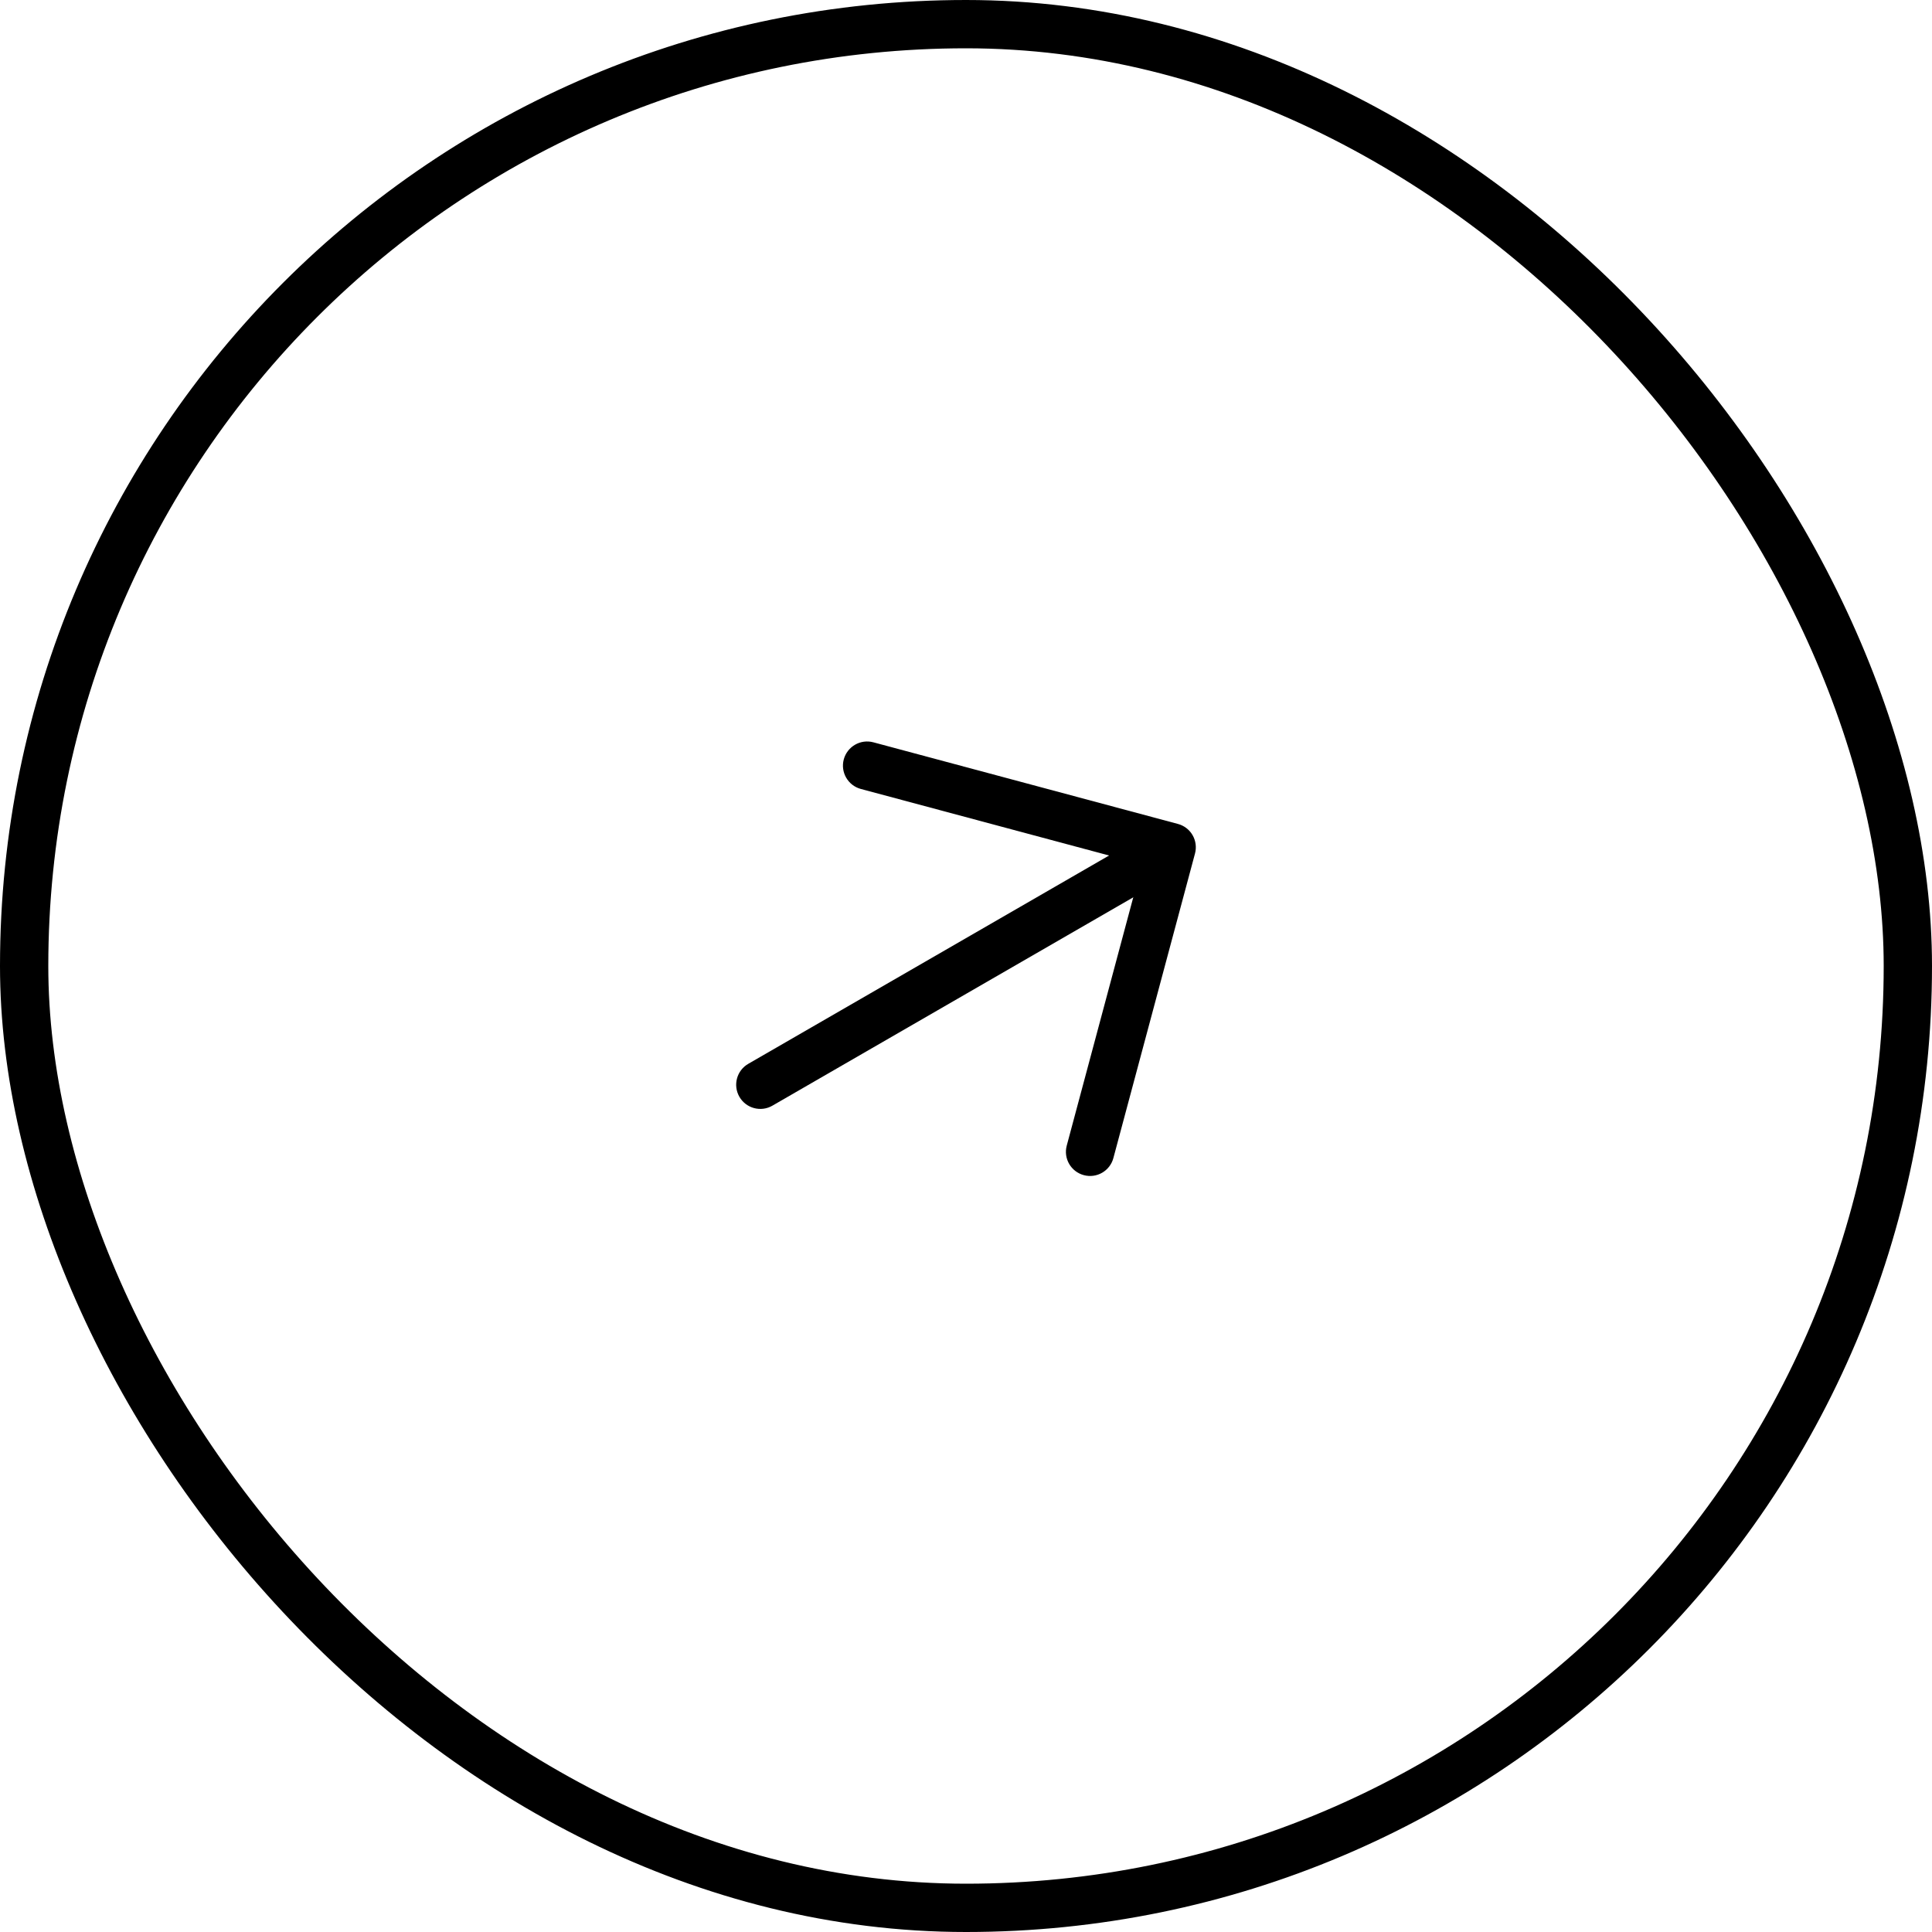 <svg width="60" height="60" viewBox="0 0 60 60" fill="none" xmlns="http://www.w3.org/2000/svg">
<rect x="0.75" y="0.75" width="58.5" height="58.5" rx="29.25" stroke="#000000" stroke-width="1.5"/>
<path fill-rule="evenodd" clip-rule="evenodd" d="M26.204 23.584C26.312 23.184 26.723 22.946 27.123 23.053L36.581 25.588C36.774 25.639 36.937 25.765 37.037 25.937C37.136 26.11 37.163 26.314 37.112 26.506L34.577 35.965C34.47 36.365 34.059 36.603 33.659 36.495C33.259 36.388 33.021 35.977 33.129 35.577L35.469 26.843L26.735 24.502C26.335 24.395 26.097 23.984 26.204 23.584Z" fill="#000000"/>
<path fill-rule="evenodd" clip-rule="evenodd" d="M22.963 34.063C22.756 33.704 22.879 33.246 23.237 33.039L35.491 25.964C35.85 25.757 36.309 25.88 36.516 26.238C36.723 26.597 36.6 27.056 36.241 27.263L23.987 34.338C23.629 34.545 23.17 34.422 22.963 34.063Z" fill="#000000"/>
</svg>
